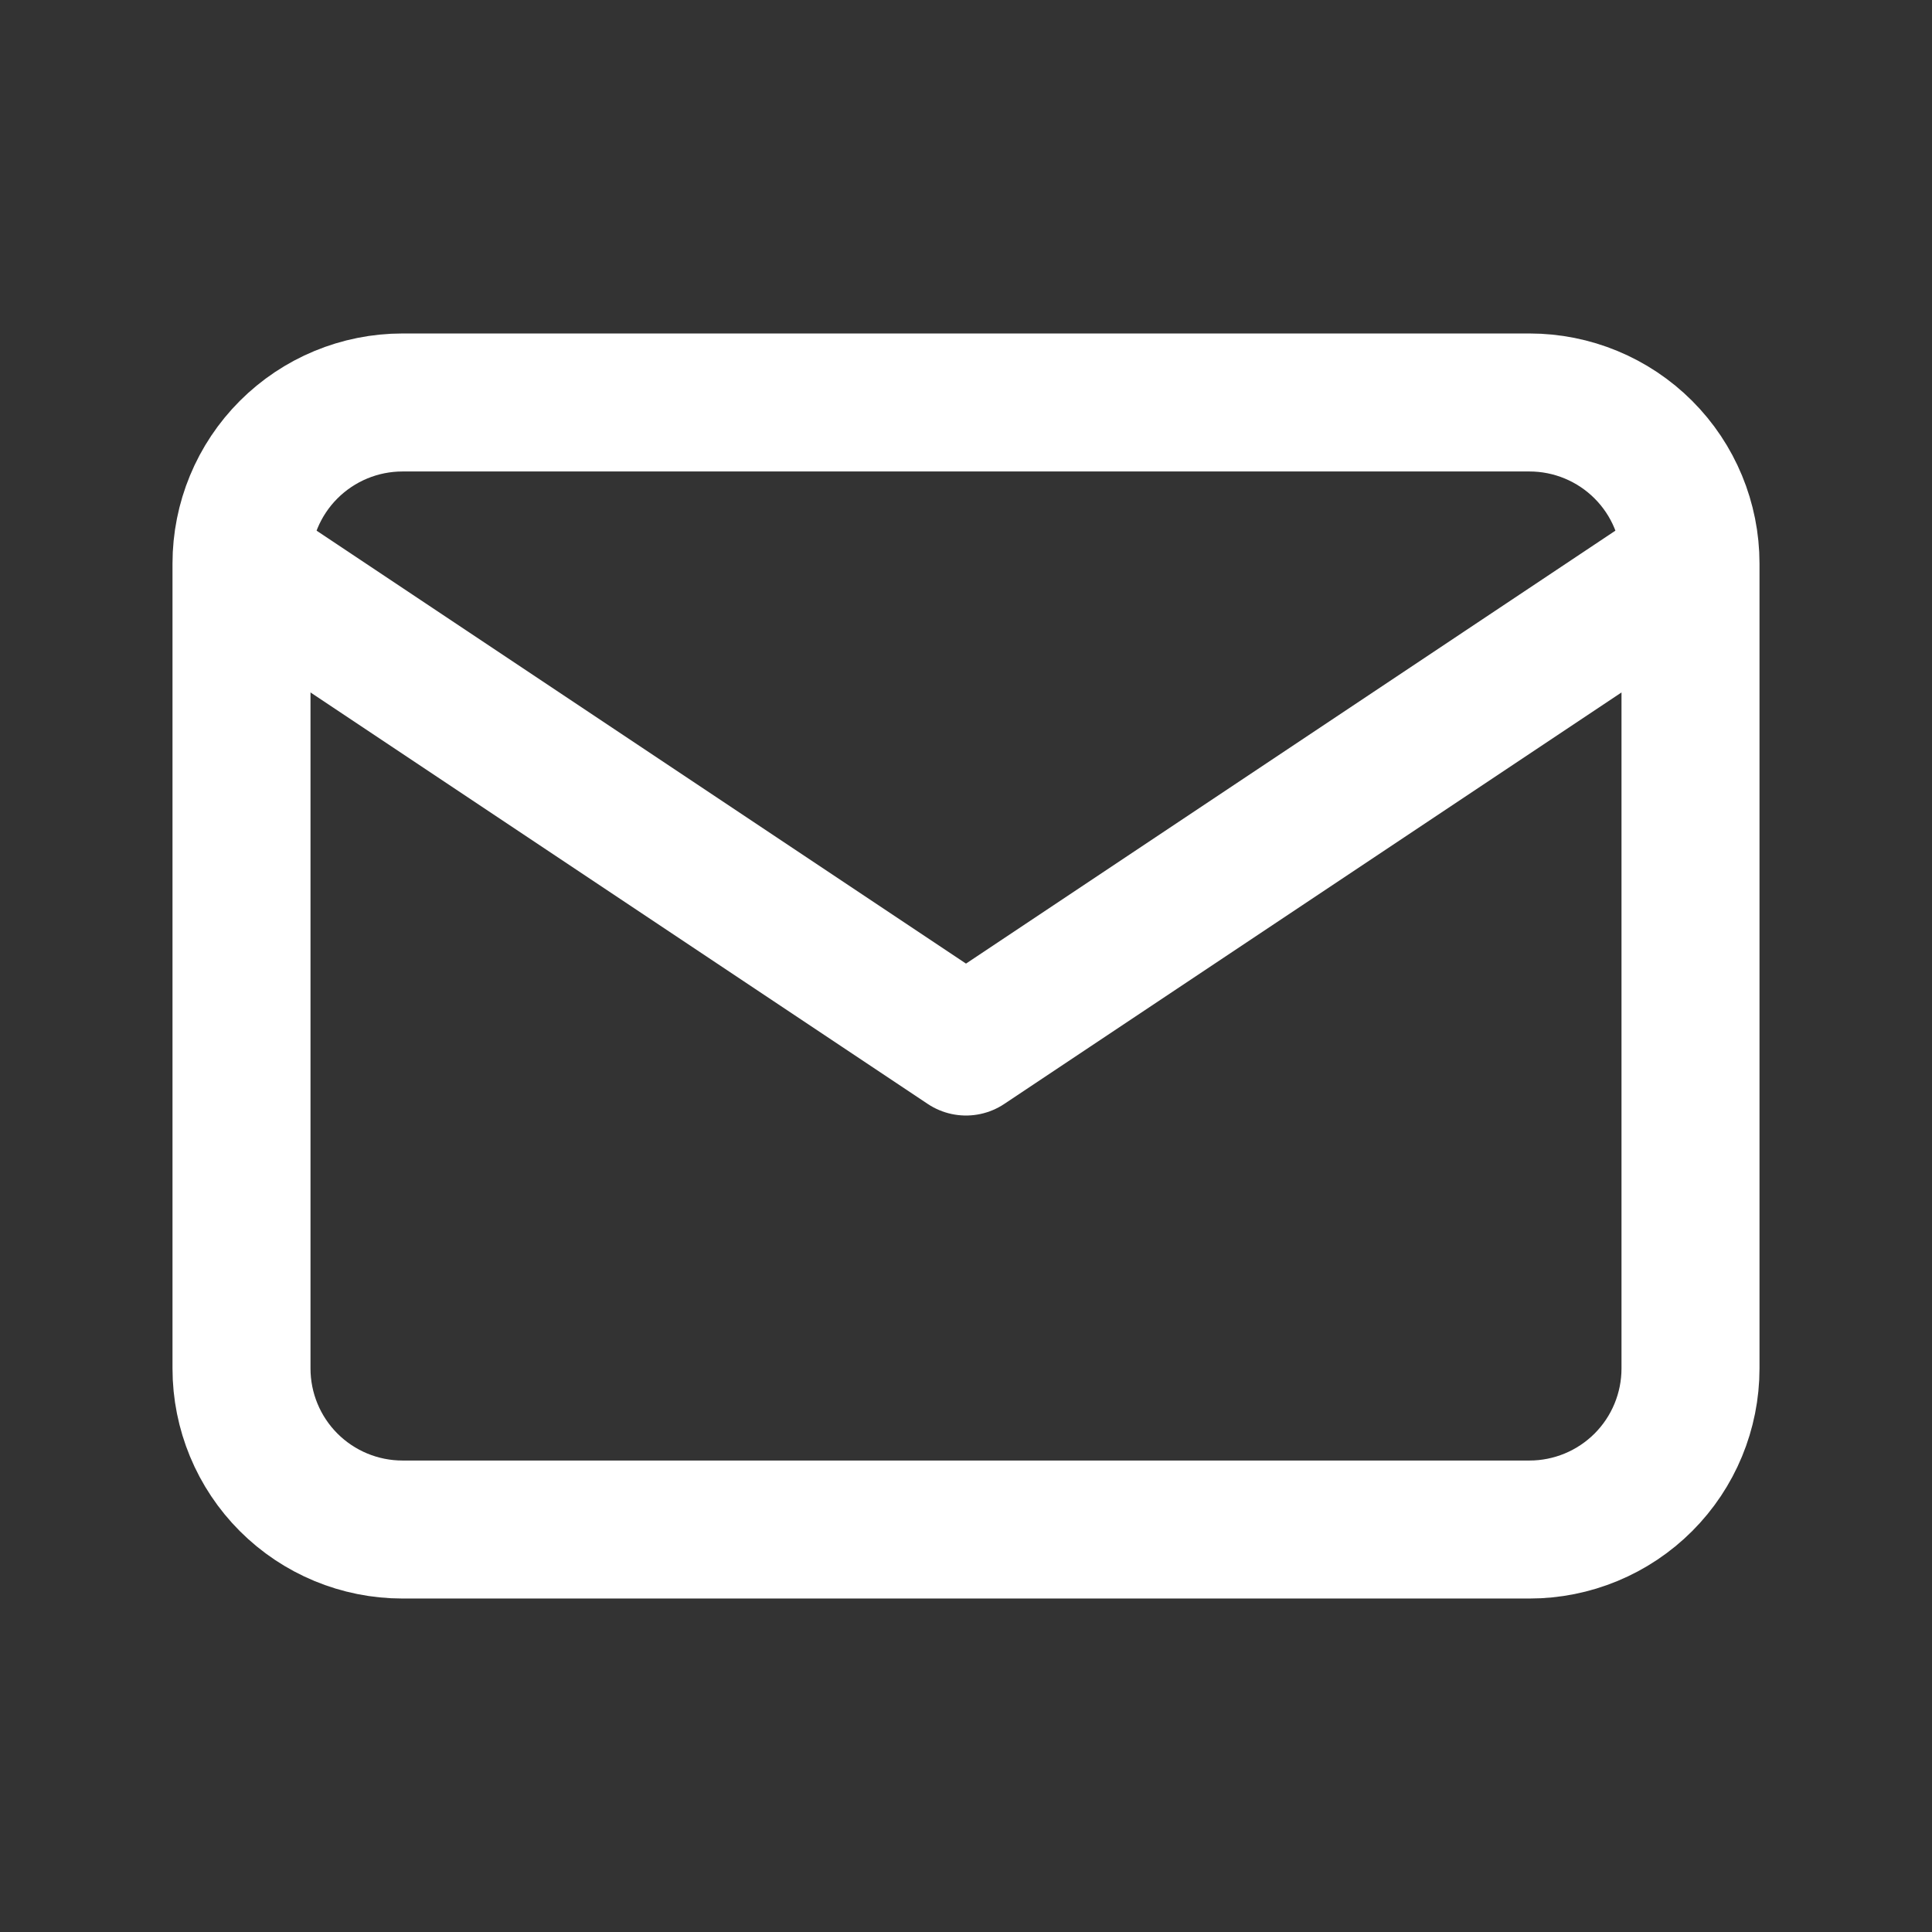 <svg width="28" height="28" viewBox="0 0 28 28" fill="none" xmlns="http://www.w3.org/2000/svg">
<rect x="0" y="0" width="28" height="28" fill="#333333" stroke="none"/>
<path d="M3.5 8.167C3.5 7.548 3.746 6.954 4.183 6.517C4.621 6.079 5.214 5.833 5.833 5.833H22.167C22.785 5.833 23.379 6.079 23.817 6.517C24.254 6.954 24.5 7.548 24.5 8.167M3.5 8.167V19.833C3.5 20.452 3.746 21.046 4.183 21.483C4.621 21.921 5.214 22.167 5.833 22.167H22.167C22.785 22.167 23.379 21.921 23.817 21.483C24.254 21.046 24.5 20.452 24.5 19.833V8.167M3.5 8.167L14 15.167L24.5 8.167" stroke="white" stroke-width="2" stroke-linecap="round" stroke-linejoin="round"/>
</svg>
